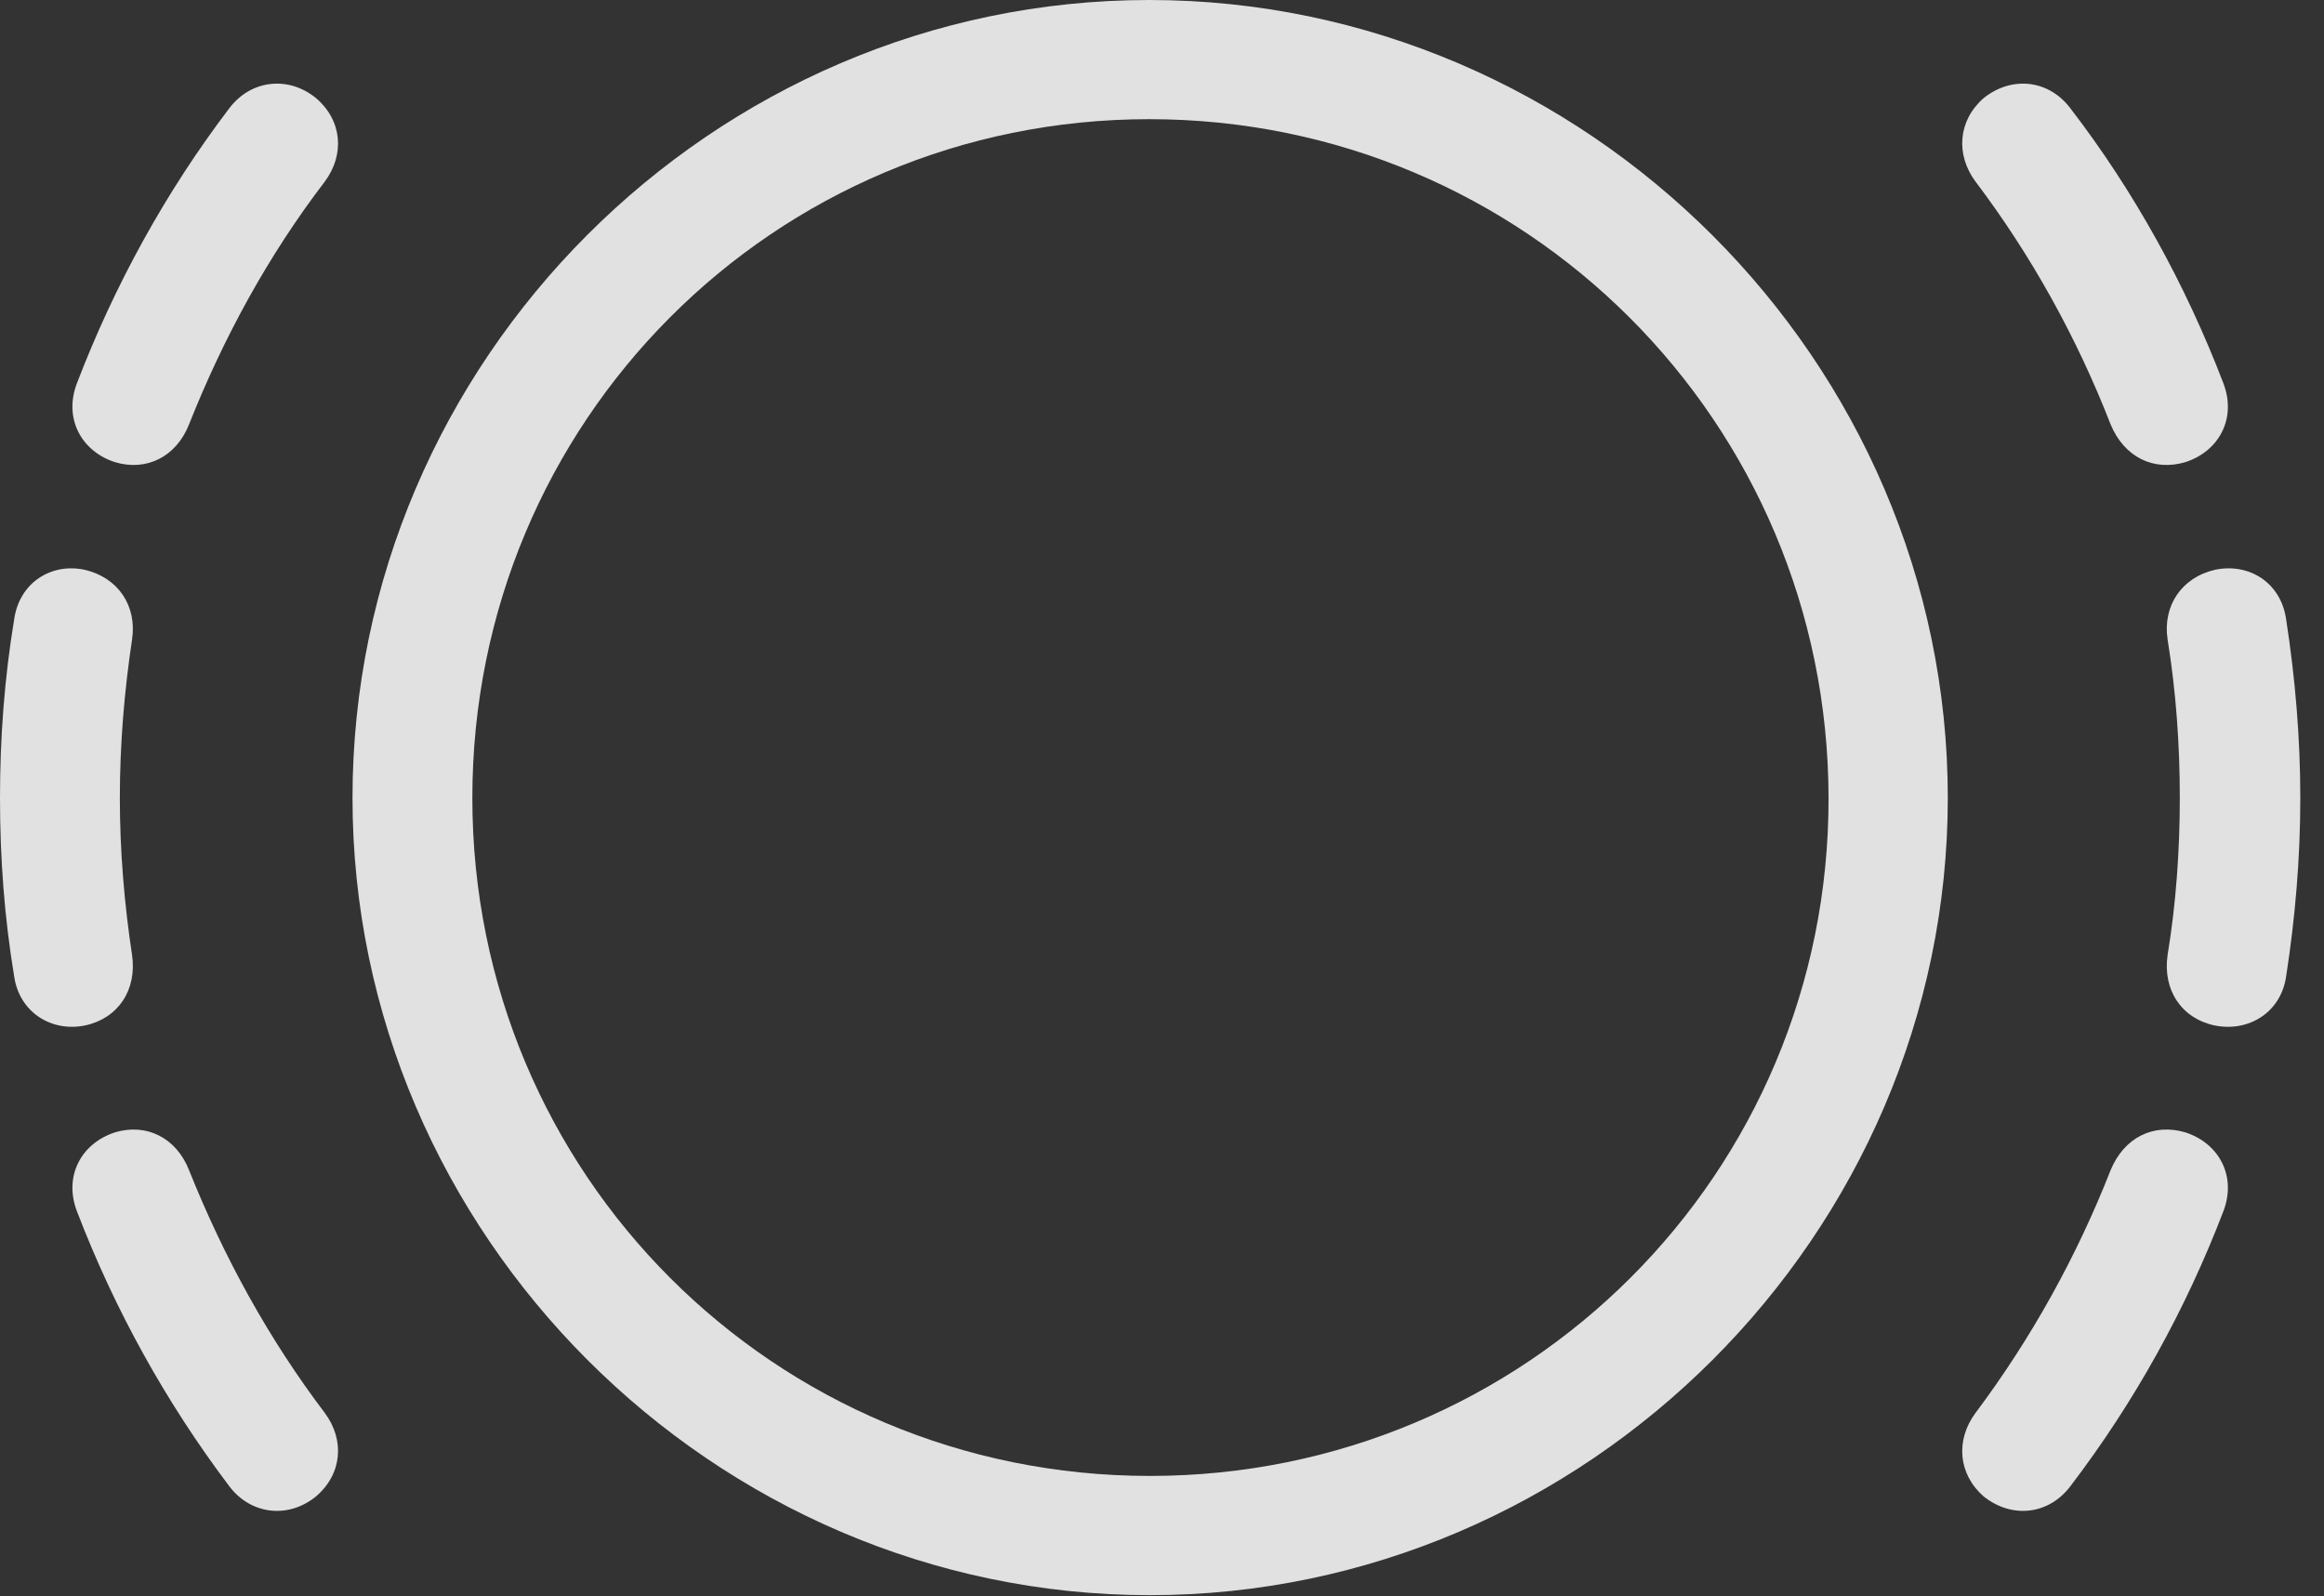 <?xml version="1.0" encoding="UTF-8"?>
<!--Generator: Apple Native CoreSVG 232.5-->
<!DOCTYPE svg
PUBLIC "-//W3C//DTD SVG 1.1//EN"
       "http://www.w3.org/Graphics/SVG/1.1/DTD/svg11.dtd">
<svg version="1.1" xmlns="http://www.w3.org/2000/svg" xmlns:xlink="http://www.w3.org/1999/xlink" width="35.41" height="24.326">
 <rect width="100%" height="100%" fill="#333333" stroke="none"/>
 <g>
  <rect height="24.326" opacity="0" width="35.41" x="0" y="0"/>
  <path d="M1.748 7.041C2.227 7.188 2.686 6.963 2.881 6.465C3.408 5.137 4.092 3.887 4.951 2.764C5.254 2.354 5.215 1.836 4.814 1.494C4.395 1.152 3.818 1.211 3.486 1.66C2.529 2.92 1.748 4.336 1.172 5.84C0.967 6.377 1.24 6.875 1.748 7.041ZM1.299 15.625C1.797 15.518 2.09 15.088 2.012 14.551C1.895 13.779 1.826 12.969 1.826 12.158C1.826 11.338 1.895 10.527 2.012 9.746C2.09 9.229 1.797 8.799 1.289 8.682C0.781 8.574 0.293 8.877 0.215 9.443C0.068 10.332 0 11.24 0 12.158C0 13.086 0.068 13.984 0.215 14.873C0.293 15.43 0.791 15.732 1.299 15.625ZM4.814 22.803C5.215 22.461 5.254 21.943 4.951 21.533C4.092 20.4 3.408 19.15 2.881 17.832C2.686 17.334 2.227 17.109 1.748 17.256C1.24 17.422 0.967 17.92 1.172 18.457C1.748 19.961 2.529 21.367 3.486 22.637C3.818 23.086 4.395 23.145 4.814 22.803ZM33.301 7.041C33.809 6.875 34.082 6.377 33.877 5.84C33.301 4.336 32.52 2.92 31.553 1.66C31.221 1.211 30.654 1.152 30.225 1.494C29.834 1.836 29.795 2.354 30.098 2.764C30.947 3.887 31.641 5.137 32.158 6.465C32.363 6.963 32.812 7.188 33.301 7.041ZM33.74 15.625C34.258 15.732 34.756 15.43 34.834 14.873C34.971 13.984 35.049 13.086 35.049 12.158C35.049 11.24 34.971 10.332 34.834 9.443C34.756 8.877 34.268 8.574 33.75 8.682C33.242 8.799 32.949 9.229 33.027 9.746C33.154 10.527 33.213 11.338 33.213 12.158C33.213 12.969 33.154 13.779 33.027 14.551C32.949 15.088 33.242 15.518 33.74 15.625ZM30.225 22.803C30.654 23.145 31.221 23.086 31.553 22.637C32.52 21.367 33.301 19.961 33.877 18.457C34.082 17.92 33.809 17.422 33.301 17.256C32.812 17.109 32.363 17.334 32.158 17.832C31.641 19.15 30.947 20.4 30.098 21.533C29.795 21.943 29.834 22.461 30.225 22.803Z" fill="#ffffff" fill-opacity="0.85"/>
  <path d="M17.52 24.307C24.17 24.307 29.678 18.799 29.678 12.158C29.678 5.508 24.17 0 17.51 0C10.859 0 5.371 5.498 5.371 12.158C5.371 18.799 10.869 24.307 17.52 24.307ZM17.52 22.49C11.797 22.49 7.197 17.891 7.197 12.158C7.197 6.426 11.787 1.816 17.51 1.816C23.232 1.816 27.852 6.426 27.861 12.158C27.871 17.881 23.252 22.49 17.52 22.49Z" fill="#ffffff" fill-opacity="0.85"/>
 </g>
</svg>
